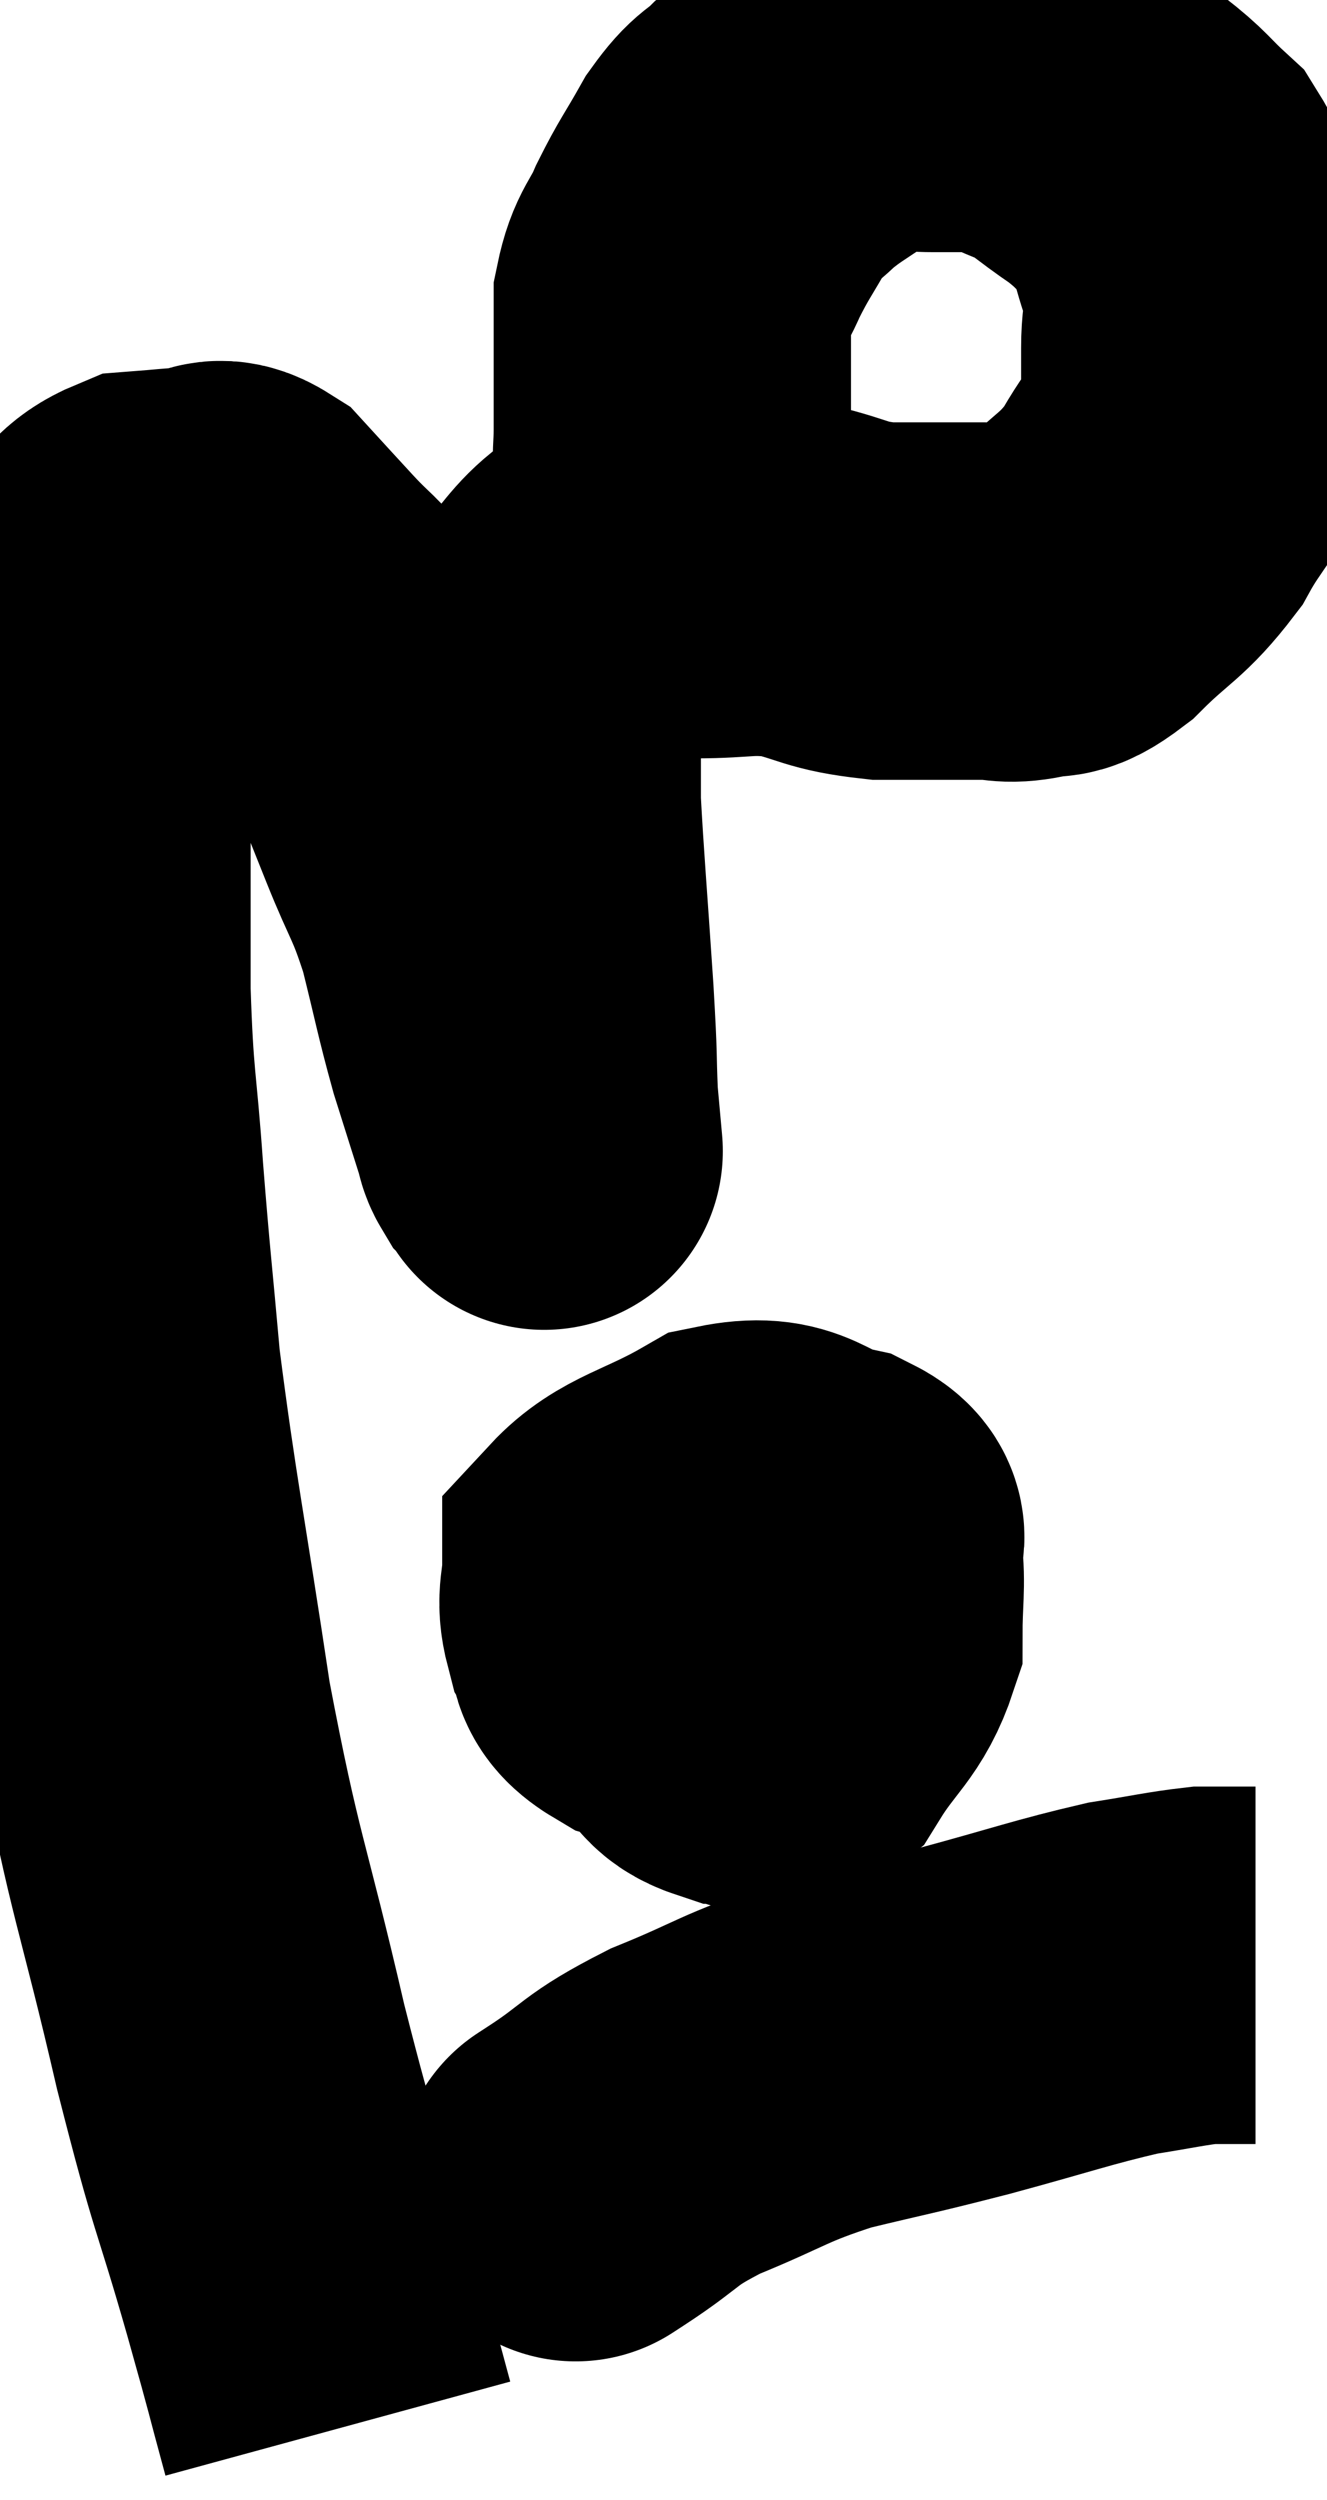 <svg xmlns="http://www.w3.org/2000/svg" viewBox="10.213 10.193 18.567 34.967" width="18.567" height="34.967"><path d="M 14.94 44.16 C 14.67 43.17, 14.775 43.515, 14.4 42.18 C 13.92 40.5, 13.95 40.83, 13.44 38.82 C 12.9 36.48, 12.81 36.51, 12.36 34.14 C 12 31.74, 11.88 31.215, 11.64 29.34 C 11.52 27.99, 11.505 27.96, 11.4 26.64 C 11.31 25.35, 11.265 25.44, 11.22 24.06 C 11.22 22.59, 11.22 22.215, 11.22 21.12 C 11.22 20.4, 11.205 20.19, 11.22 19.68 C 11.25 19.38, 11.19 19.395, 11.28 19.08 C 11.43 18.75, 11.34 18.72, 11.58 18.42 C 11.91 18.15, 11.88 18.03, 12.24 17.88 C 12.63 17.85, 12.705 17.835, 13.02 17.82 C 13.26 17.82, 13.215 17.64, 13.5 17.82 C 13.83 18.18, 13.8 18.15, 14.16 18.54 C 14.55 18.96, 14.505 18.84, 14.94 19.38 C 15.42 20.04, 15.57 20.145, 15.9 20.7 C 16.08 21.15, 16.02 21, 16.26 21.6 C 16.56 22.35, 16.605 22.305, 16.86 23.1 C 17.07 23.94, 17.085 24.075, 17.28 24.78 C 17.46 25.35, 17.535 25.59, 17.64 25.92 C 17.67 26.01, 17.655 26.025, 17.7 26.1 C 17.76 26.16, 17.79 26.19, 17.82 26.22 C 17.82 26.22, 17.835 26.385, 17.82 26.22 C 17.79 25.89, 17.79 26.085, 17.76 25.56 C 17.73 24.84, 17.76 25.155, 17.7 24.12 C 17.61 22.77, 17.565 22.26, 17.52 21.42 C 17.52 21.09, 17.52 21.075, 17.52 20.76 C 17.52 20.46, 17.52 20.385, 17.52 20.16 C 17.52 20.01, 17.4 20.1, 17.52 19.86 C 17.76 19.53, 17.7 19.56, 18 19.2 C 18.36 18.81, 18.42 18.645, 18.72 18.42 C 18.96 18.36, 18.9 18.33, 19.2 18.3 C 19.56 18.3, 19.395 18.3, 19.92 18.3 C 20.61 18.3, 20.64 18.225, 21.3 18.3 C 21.93 18.45, 21.885 18.525, 22.56 18.6 C 23.28 18.6, 23.49 18.6, 24 18.6 C 24.3 18.6, 24.285 18.66, 24.6 18.6 C 24.93 18.48, 24.825 18.69, 25.26 18.36 C 25.8 17.82, 25.905 17.85, 26.34 17.28 C 26.67 16.68, 26.835 16.635, 27 16.08 C 27 15.57, 27 15.57, 27 15.06 C 27 14.55, 27.12 14.61, 27 14.04 C 26.76 13.41, 26.82 13.26, 26.52 12.78 C 26.16 12.45, 26.205 12.435, 25.8 12.12 C 25.35 11.82, 25.335 11.745, 24.9 11.52 C 24.48 11.37, 24.465 11.295, 24.06 11.22 C 23.67 11.22, 23.655 11.22, 23.28 11.22 C 22.92 11.22, 22.905 11.16, 22.56 11.22 C 22.23 11.34, 22.275 11.25, 21.9 11.46 C 21.48 11.76, 21.405 11.775, 21.06 12.06 C 20.79 12.33, 20.79 12.225, 20.52 12.6 C 20.25 13.08, 20.205 13.11, 19.98 13.56 C 19.8 13.98, 19.71 13.965, 19.62 14.4 C 19.62 14.85, 19.62 14.85, 19.62 15.3 C 19.62 15.75, 19.62 15.81, 19.62 16.2 C 19.62 16.53, 19.59 16.59, 19.62 16.86 C 19.68 17.07, 19.65 16.965, 19.74 17.28 C 19.86 17.7, 19.92 17.88, 19.98 18.12 C 19.98 18.18, 19.965 18.165, 19.98 18.24 C 20.01 18.33, 20.025 18.375, 20.04 18.42 C 20.04 18.42, 20.04 18.42, 20.04 18.42 L 20.04 18.42" fill="none" stroke="black" stroke-width="5"></path><path d="M 20.82 32.1 C 20.49 32.46, 20.37 32.37, 20.16 32.82 C 20.07 33.36, 19.905 33.525, 19.98 33.9 C 20.22 34.11, 20.145 34.215, 20.46 34.32 C 20.85 34.32, 20.85 34.635, 21.24 34.32 C 21.63 33.69, 21.825 33.645, 22.02 33.06 C 22.02 32.52, 22.065 32.37, 22.02 31.98 C 21.93 31.74, 22.23 31.695, 21.84 31.5 C 21.15 31.35, 21.195 31.05, 20.46 31.2 C 19.68 31.65, 19.29 31.68, 18.9 32.1 C 18.9 32.49, 18.81 32.535, 18.9 32.88 C 19.08 33.18, 18.855 33.24, 19.26 33.48 C 19.89 33.66, 20.01 33.885, 20.52 33.84 C 20.91 33.57, 21.105 33.585, 21.3 33.3 C 21.3 33, 21.3 32.97, 21.3 32.7 C 21.3 32.46, 21.375 32.37, 21.3 32.22 C 21.15 32.16, 21.165 32.055, 21 32.1 C 20.82 32.25, 20.79 32.04, 20.64 32.4 C 20.52 32.97, 20.46 33.165, 20.4 33.54 C 20.4 33.72, 20.295 33.795, 20.4 33.9 C 20.61 33.93, 20.55 34.065, 20.82 33.96 C 21.15 33.72, 21.315 33.75, 21.48 33.48 C 21.48 33.18, 21.48 33.12, 21.48 32.88 C 21.48 32.7, 21.72 32.67, 21.48 32.52 C 21 32.4, 21.015 32.325, 20.52 32.28 C 20.01 32.31, 19.83 32.22, 19.5 32.34 C 19.35 32.55, 19.275 32.655, 19.2 32.76 L 19.2 32.76" fill="none" stroke="black" stroke-width="5"></path><path d="M 18.42 40.62 C 18.42 40.62, 18.42 40.62, 18.42 40.62 C 18.42 40.62, 18.42 40.62, 18.42 40.62 C 18.42 40.62, 18.075 40.845, 18.42 40.62 C 19.11 40.17, 18.975 40.14, 19.8 39.72 C 20.76 39.33, 20.745 39.255, 21.72 38.94 C 22.71 38.7, 22.65 38.73, 23.7 38.46 C 24.81 38.16, 25.08 38.055, 25.92 37.86 C 26.49 37.77, 26.67 37.725, 27.06 37.68 C 27.27 37.68, 27.33 37.68, 27.48 37.68 C 27.57 37.68, 27.585 37.68, 27.66 37.68 L 27.78 37.68" fill="none" stroke="black" stroke-width="5"></path></svg>